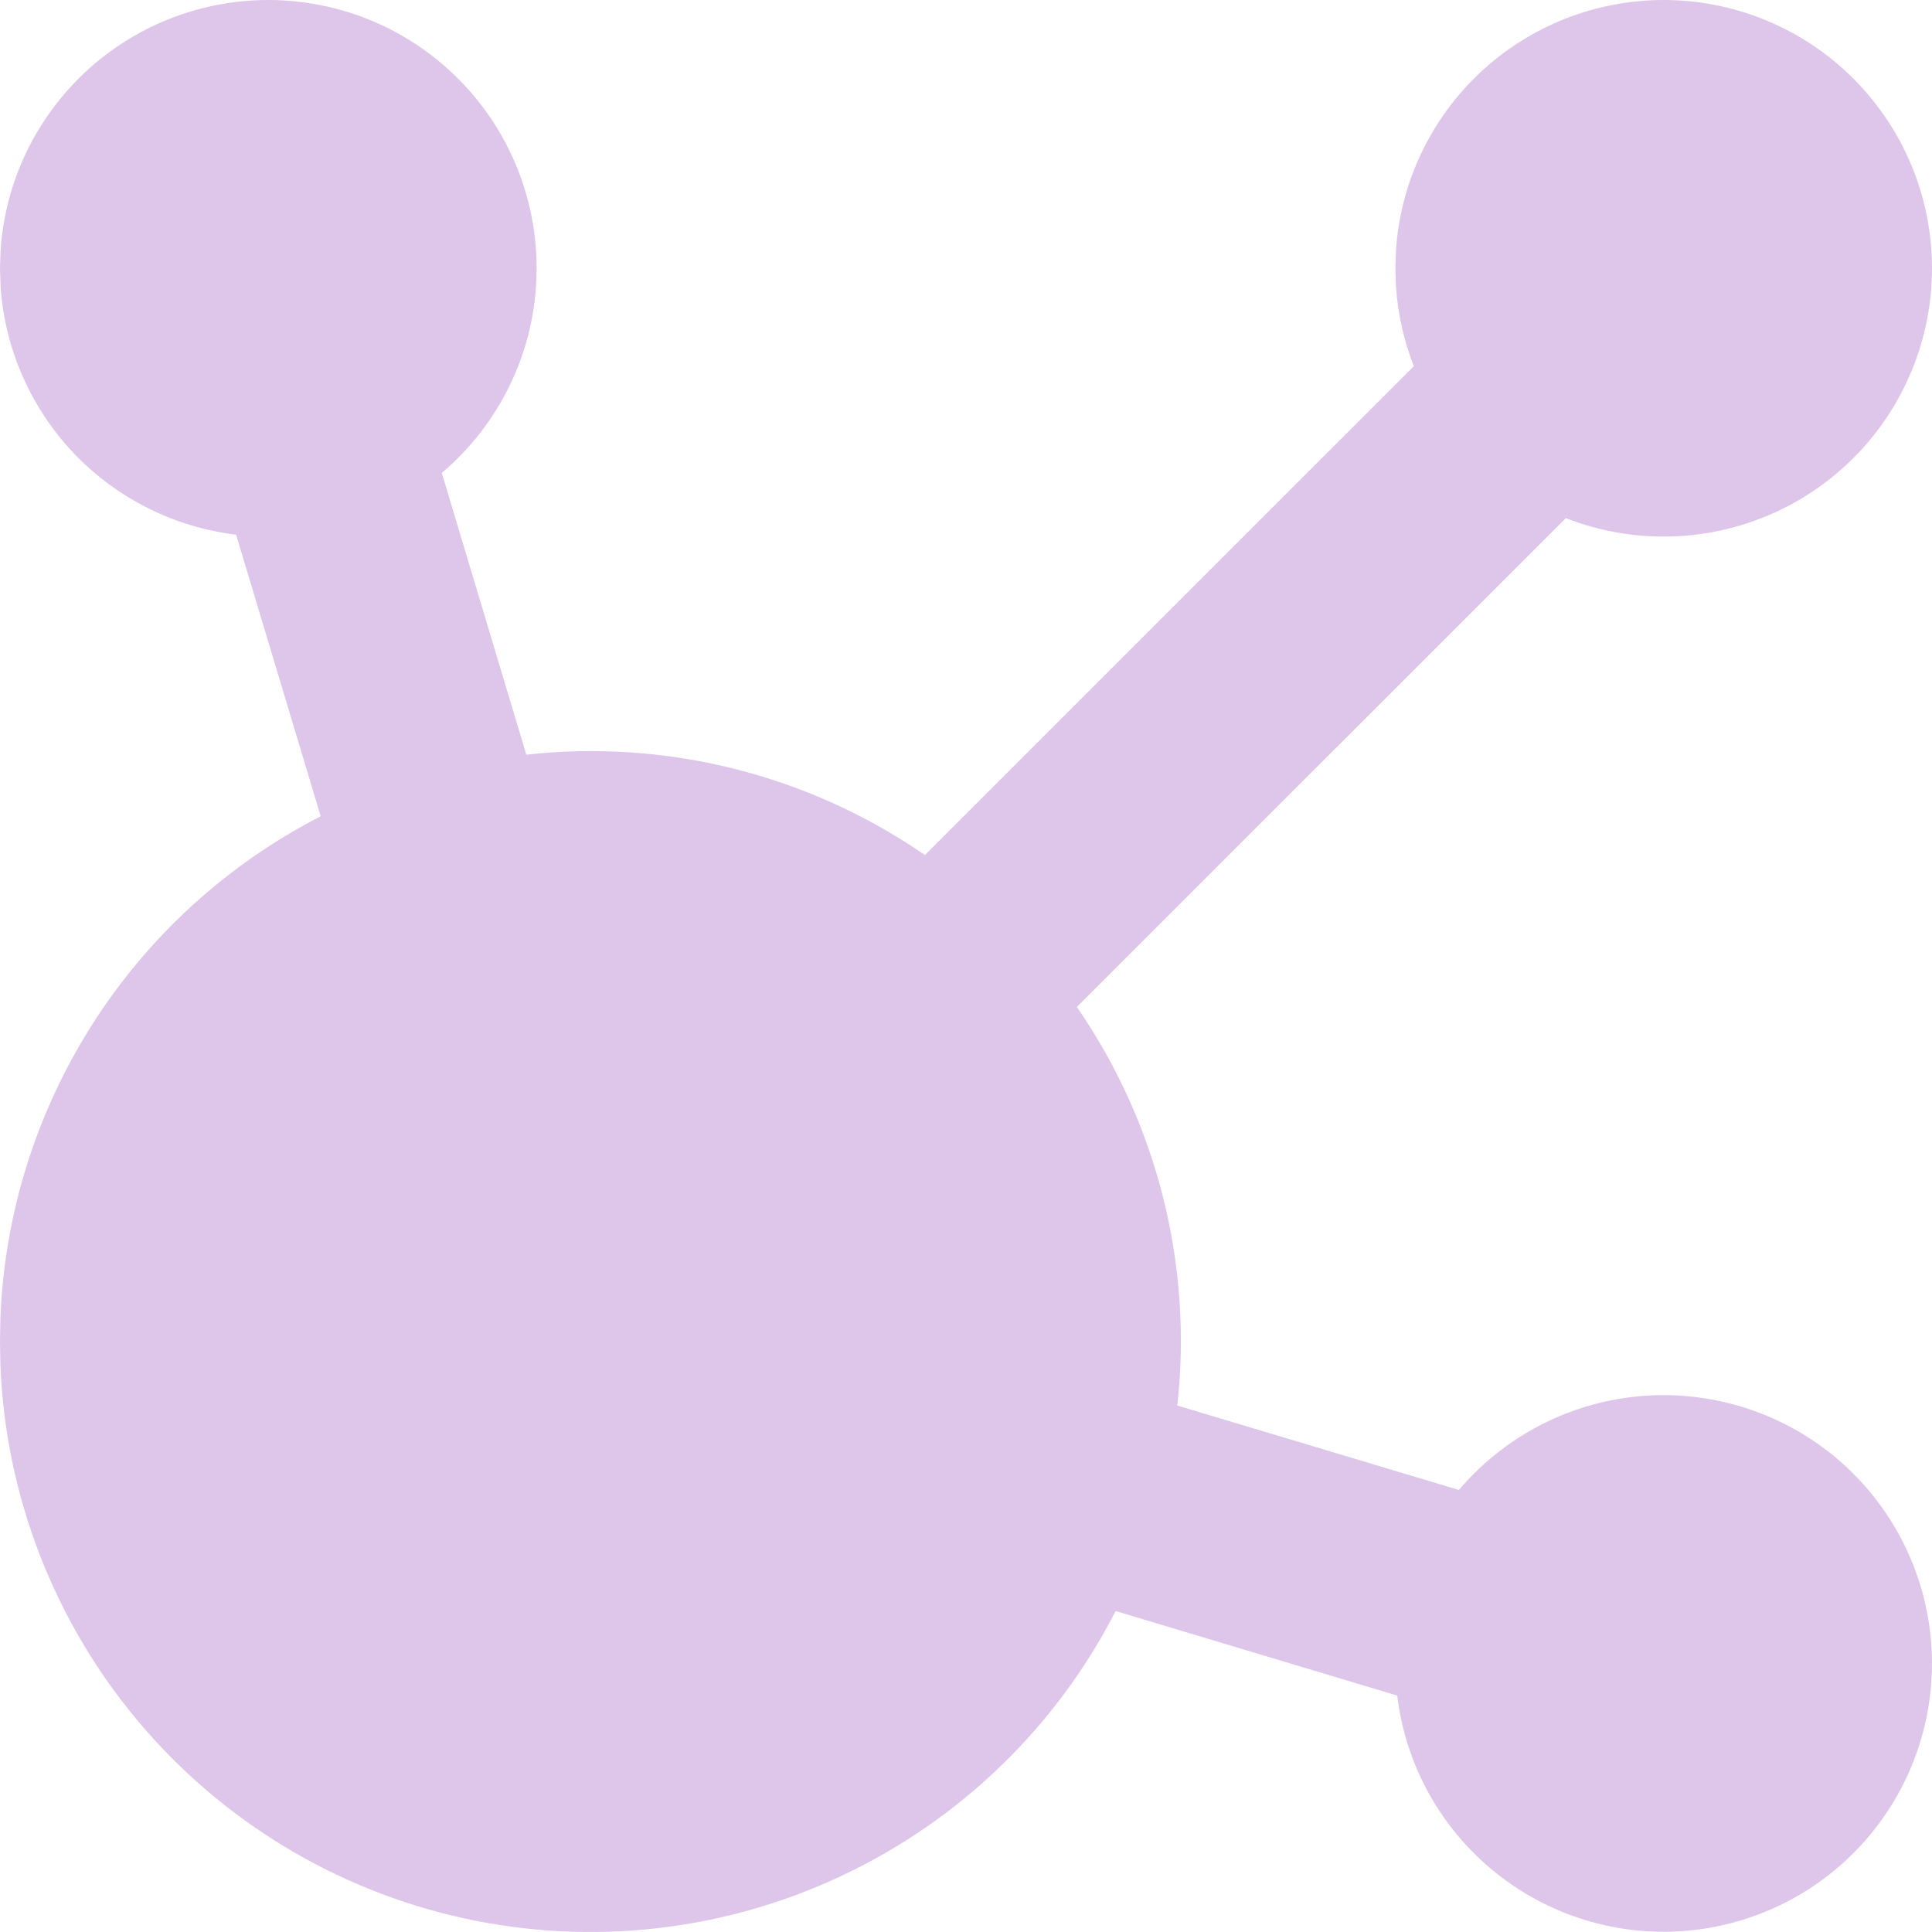 <svg width="24" height="24" viewBox="0 0 24 24" fill="none" xmlns="http://www.w3.org/2000/svg">
<path id="Vector" d="M20.668 0C21.158 0 21.642 0.109 22.085 0.317C22.529 0.526 22.921 0.829 23.233 1.207C23.546 1.584 23.772 2.026 23.894 2.5C24.017 2.974 24.033 3.47 23.942 3.952C23.851 4.433 23.655 4.889 23.368 5.286C23.081 5.683 22.709 6.012 22.281 6.249C21.852 6.486 21.376 6.626 20.887 6.658C20.398 6.691 19.908 6.615 19.451 6.436L13.377 12.509C14.375 13.955 14.818 15.713 14.625 17.46L18.123 18.509C18.619 17.925 19.3 17.529 20.052 17.388C20.805 17.247 21.584 17.37 22.257 17.735C22.93 18.1 23.456 18.686 23.748 19.394C24.04 20.102 24.079 20.889 23.859 21.622C23.639 22.355 23.173 22.991 22.539 23.421C21.906 23.851 21.144 24.05 20.381 23.985C19.618 23.919 18.901 23.593 18.35 23.061C17.799 22.529 17.448 21.823 17.357 21.063L13.859 20.013C13.12 21.455 11.924 22.611 10.457 23.301C8.991 23.992 7.337 24.177 5.755 23.828C4.172 23.479 2.749 22.616 1.709 21.374C0.669 20.131 0.07 18.579 0.005 16.96L0 16.664L0.005 16.369C0.057 15.072 0.453 13.811 1.152 12.717C1.851 11.622 2.829 10.733 3.984 10.14L2.933 6.642C2.165 6.549 1.452 6.192 0.918 5.632C0.385 5.071 0.063 4.342 0.008 3.57L0 3.333L0.007 3.114C0.043 2.565 0.214 2.033 0.506 1.567C0.798 1.1 1.201 0.712 1.679 0.439C2.157 0.166 2.695 0.016 3.245 0.001C3.796 -0.013 4.341 0.109 4.833 0.356C5.324 0.604 5.747 0.97 6.063 1.42C6.379 1.871 6.578 2.393 6.643 2.94C6.708 3.486 6.637 4.041 6.435 4.553C6.234 5.065 5.908 5.519 5.488 5.875L6.538 9.375C8.285 9.181 10.043 9.624 11.49 10.622L17.563 4.549C17.438 4.23 17.363 3.894 17.341 3.552L17.334 3.333L17.341 3.114C17.396 2.27 17.771 1.478 18.389 0.9C19.006 0.322 19.821 0 20.668 0Z" fill="#DEC5EA"/>
</svg>
